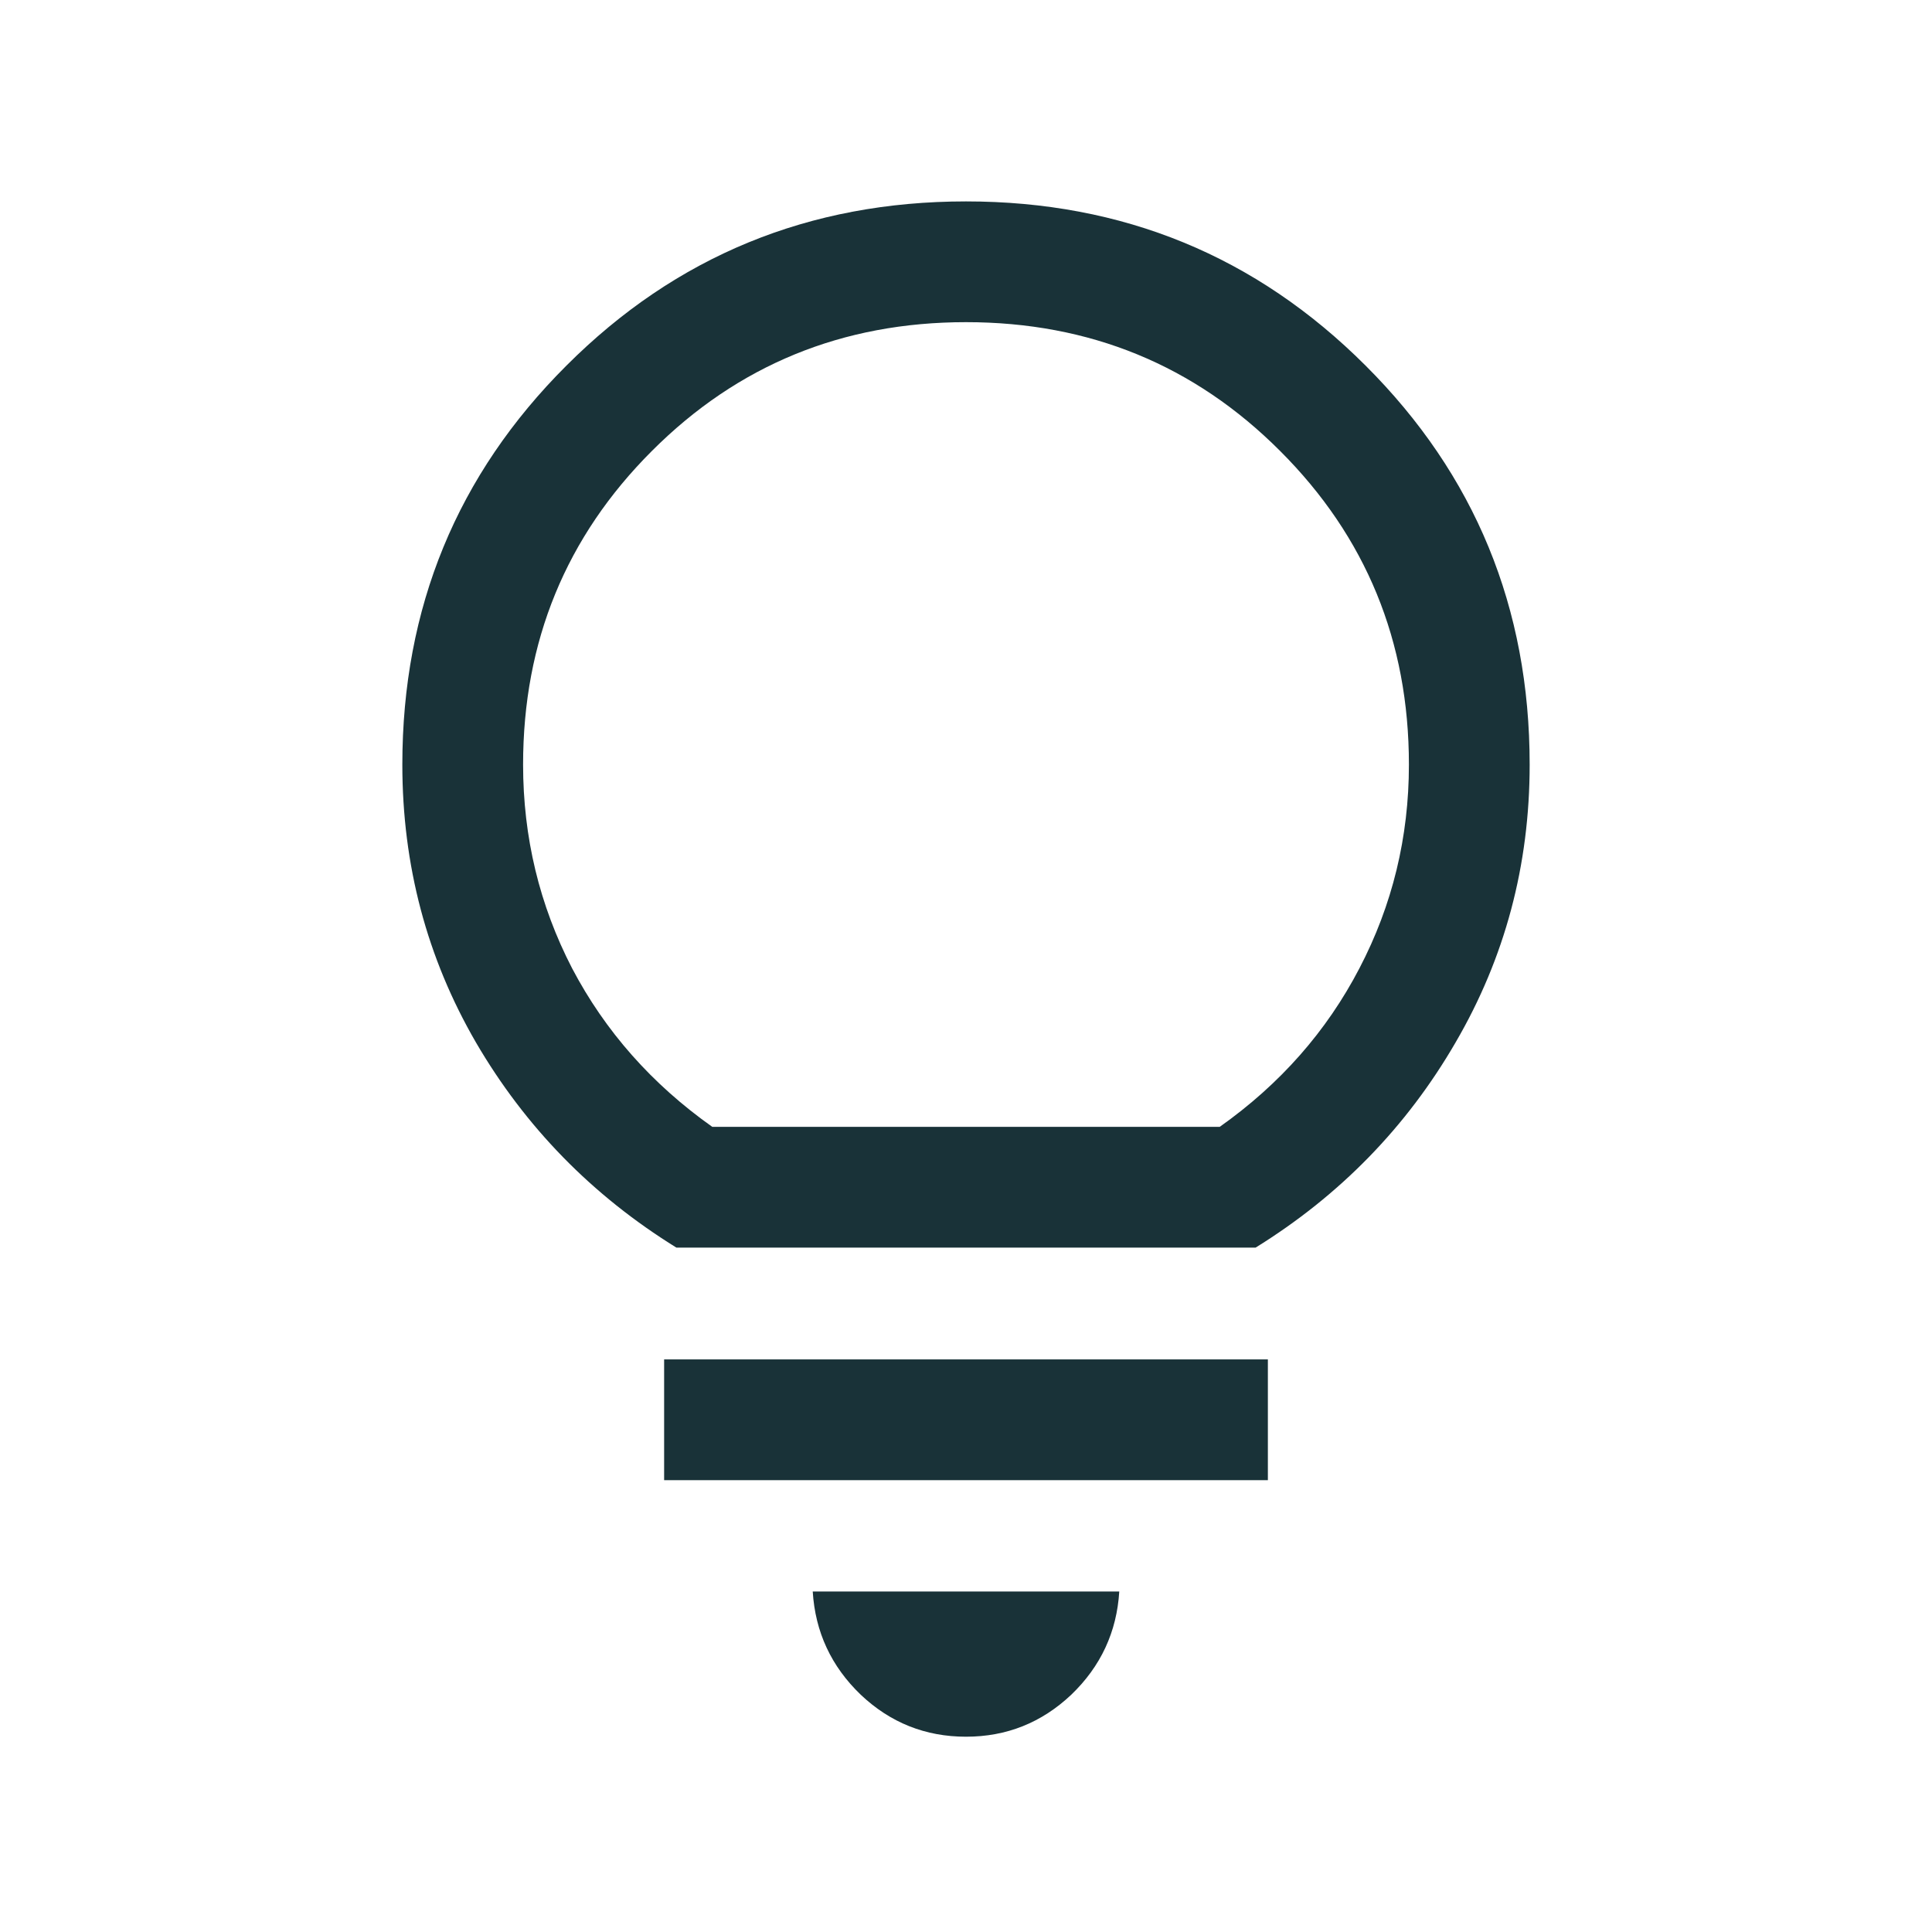 <?xml version="1.0" encoding="utf-8" ?>
<svg xmlns="http://www.w3.org/2000/svg" xmlns:xlink="http://www.w3.org/1999/xlink" width="24" height="24" viewBox="0 0 24 24">
	<path transform="matrix(1 0 0 1 4.998 2.502)" d="M7.002 19.072C6.498 19.072 6.062 18.898 5.695 18.551C5.328 18.199 5.129 17.771 5.098 17.268L8.906 17.268C8.875 17.771 8.676 18.199 8.309 18.551C7.941 18.898 7.506 19.072 7.002 19.072ZM3.252 15.885L3.252 14.385L10.752 14.385L10.752 15.885L3.252 15.885ZM3.404 12.996C2.357 12.348 1.527 11.498 0.914 10.447C0.305 9.396 0 8.246 0 6.996C0 5.047 0.68 3.395 2.039 2.039C3.398 0.68 5.053 0 7.002 0C8.951 0 10.605 0.68 11.965 2.039C13.324 3.395 14.004 5.047 14.004 6.996C14.004 8.246 13.697 9.396 13.084 10.447C12.475 11.498 11.646 12.348 10.6 12.996L3.404 12.996ZM3.85 11.496L10.154 11.496C10.904 10.965 11.482 10.309 11.889 9.527C12.299 8.742 12.504 7.898 12.504 6.996C12.504 5.465 11.971 4.166 10.904 3.1C9.838 2.033 8.537 1.5 7.002 1.5C5.467 1.5 4.166 2.033 3.1 3.1C2.033 4.166 1.5 5.465 1.5 6.996C1.5 7.898 1.703 8.742 2.109 9.527C2.52 10.309 3.1 10.965 3.85 11.496Z" fill-rule="nonzero" fill="rgb(25, 50, 56)"/>
</svg>
